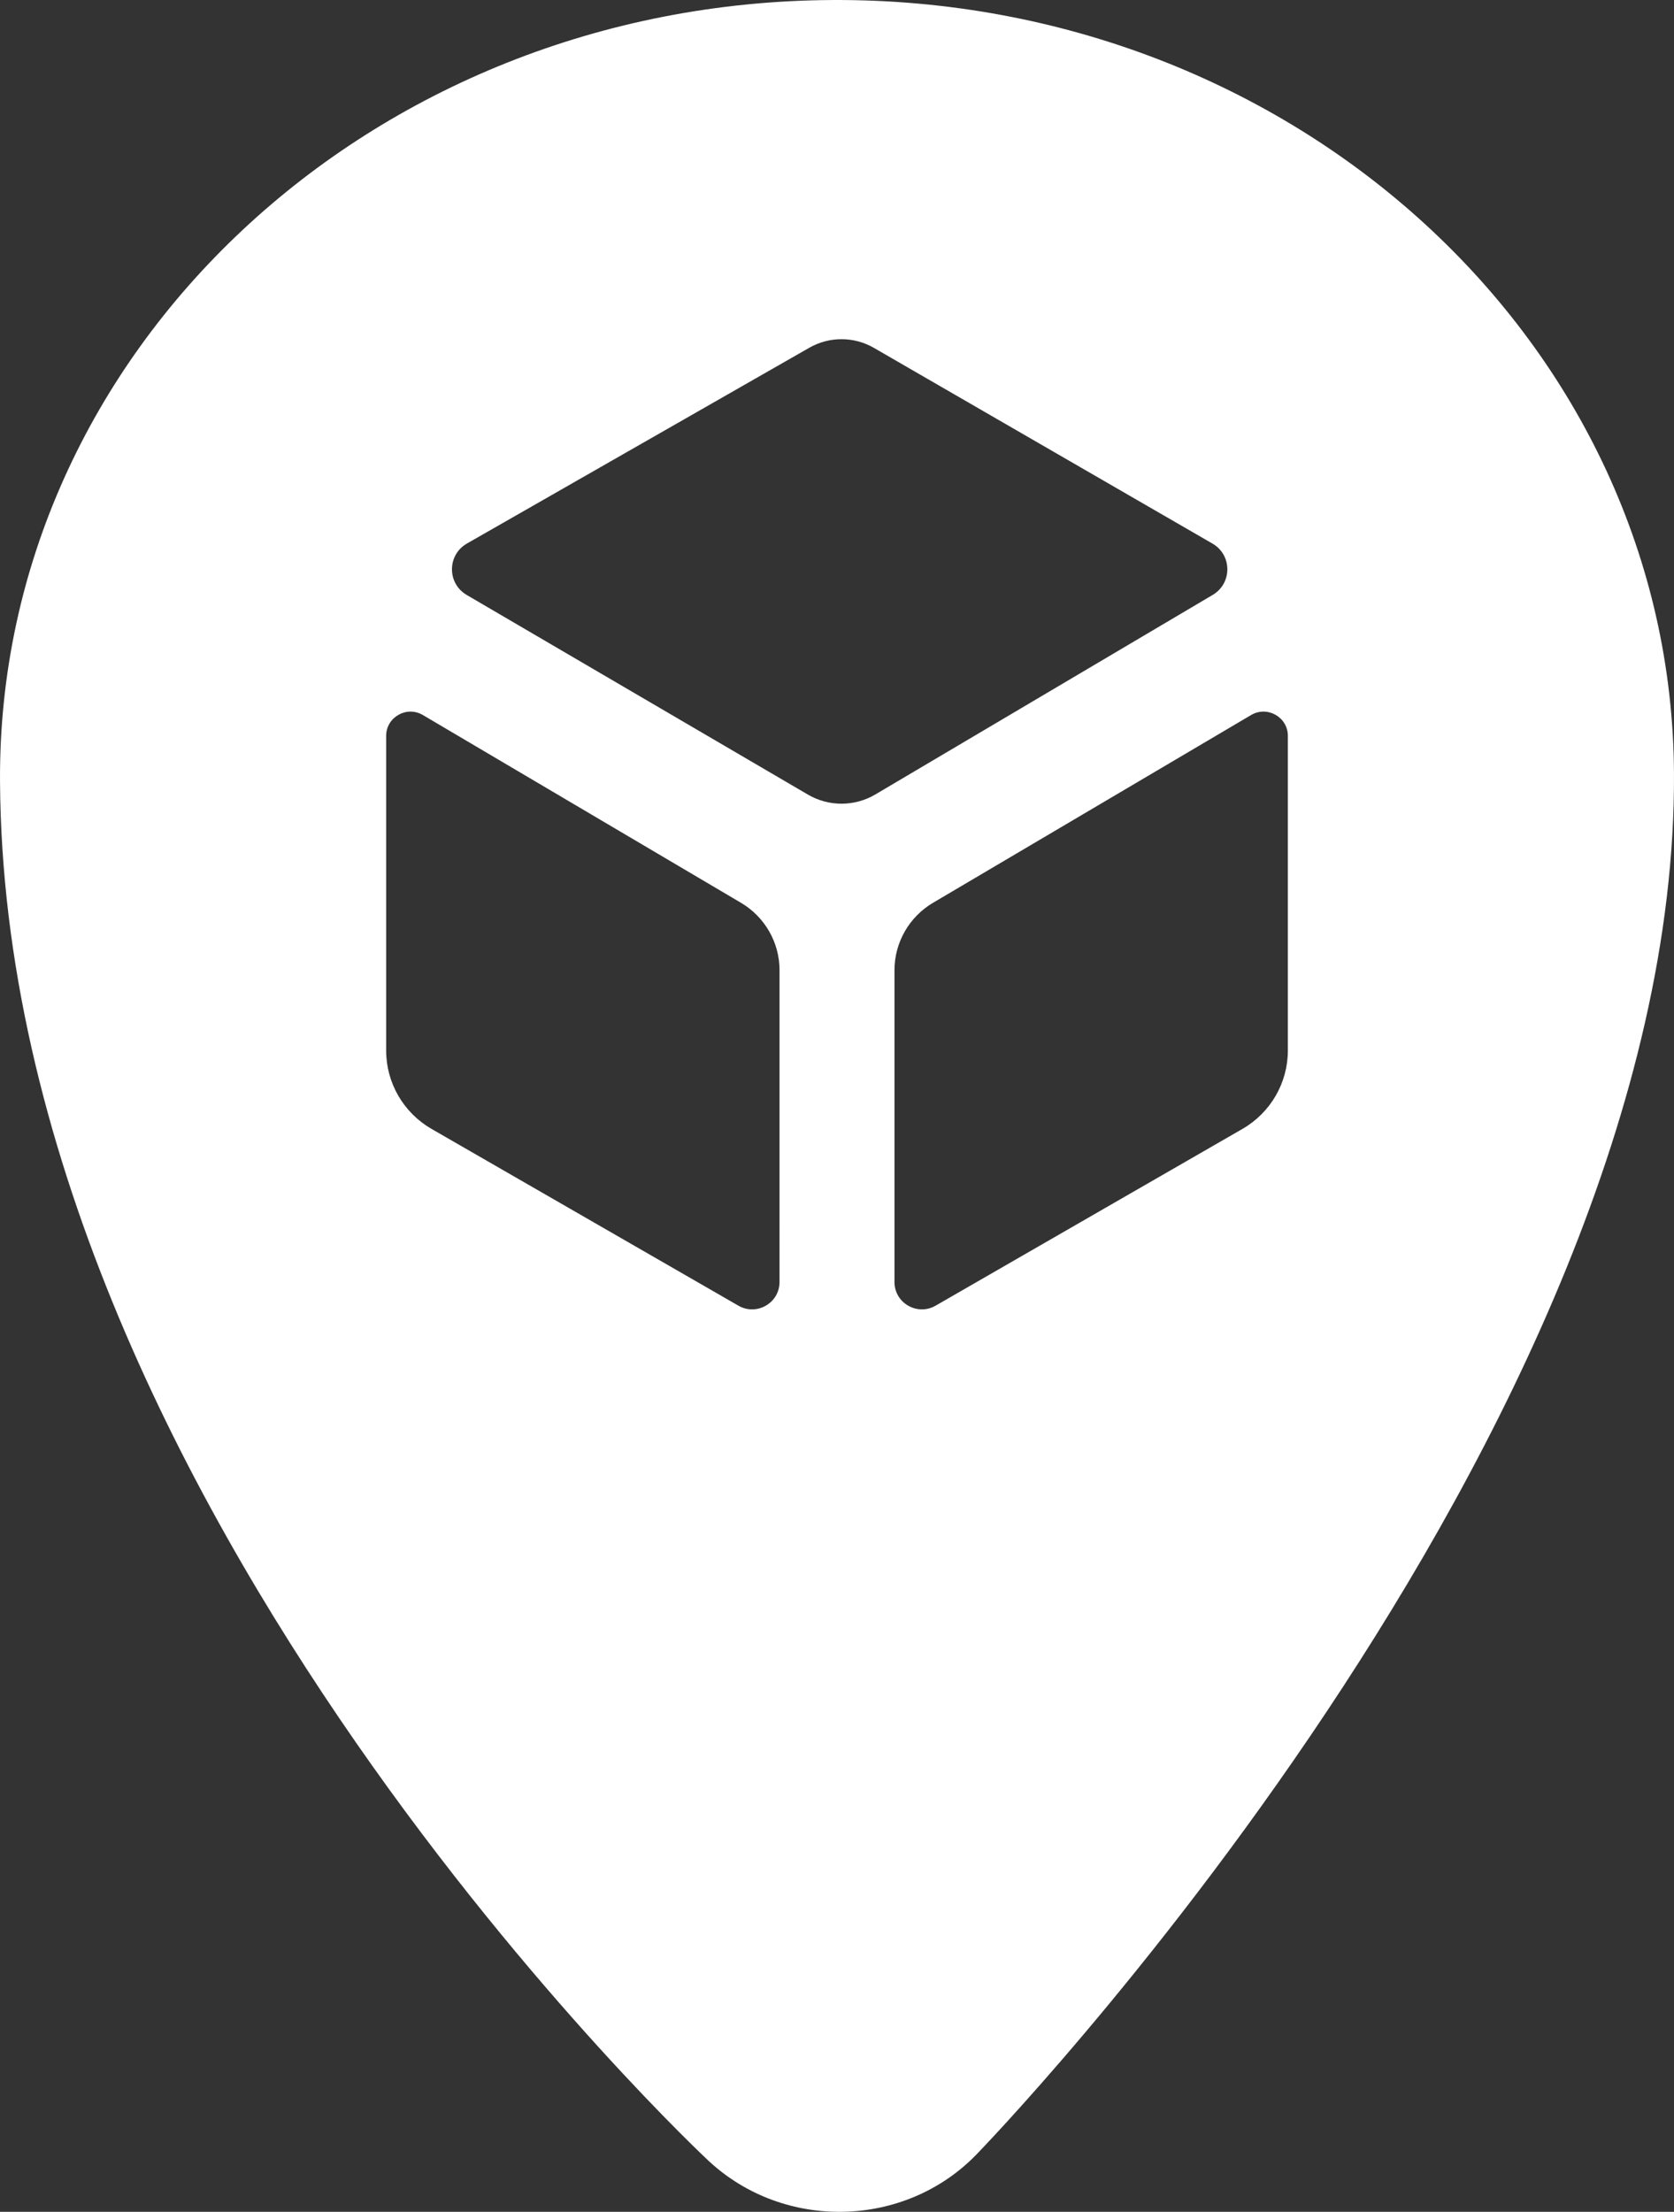 <svg width="109" height="144" viewBox="0 0 109 144" fill="none" xmlns="http://www.w3.org/2000/svg">
<rect x="0" y="0" width="109" height="144" fill="#333333" stroke="none"/>
<path id="Vector" d="M54.222 0.001C24.126 0.14 -0.151 22.908 0.001 50.843C0.255 97.956 46.142 140.683 46.142 140.683C51.054 145.255 58.891 145.079 63.558 140.289C63.558 140.289 109.234 93.399 108.999 50.333C108.849 22.397 84.323 -0.14 54.222 0.001ZM50.757 83.467C50.757 84.835 49.269 85.69 48.079 85.005L28.102 73.499C26.271 72.444 25.144 70.498 25.144 68.392V47.911C25.144 46.688 26.48 45.929 27.537 46.553L48.246 58.775C49.803 59.694 50.758 61.362 50.758 63.164L50.757 83.467ZM52.607 51.732L30.39 38.735C29.102 37.982 29.111 36.125 30.406 35.385L52.699 22.639C54.002 21.894 55.604 21.898 56.904 22.649L78.948 35.39C80.232 36.132 80.241 37.976 78.964 38.731L56.996 51.723C55.644 52.522 53.962 52.525 52.607 51.732ZM83.857 68.392C83.857 70.498 82.73 72.444 80.899 73.498L60.921 85.005C59.731 85.69 58.243 84.835 58.243 83.466V63.163C58.243 61.361 59.198 59.693 60.754 58.775L81.463 46.552C82.52 45.929 83.857 46.687 83.857 47.91V68.392H83.857Z" fill="white"/>
</svg>
